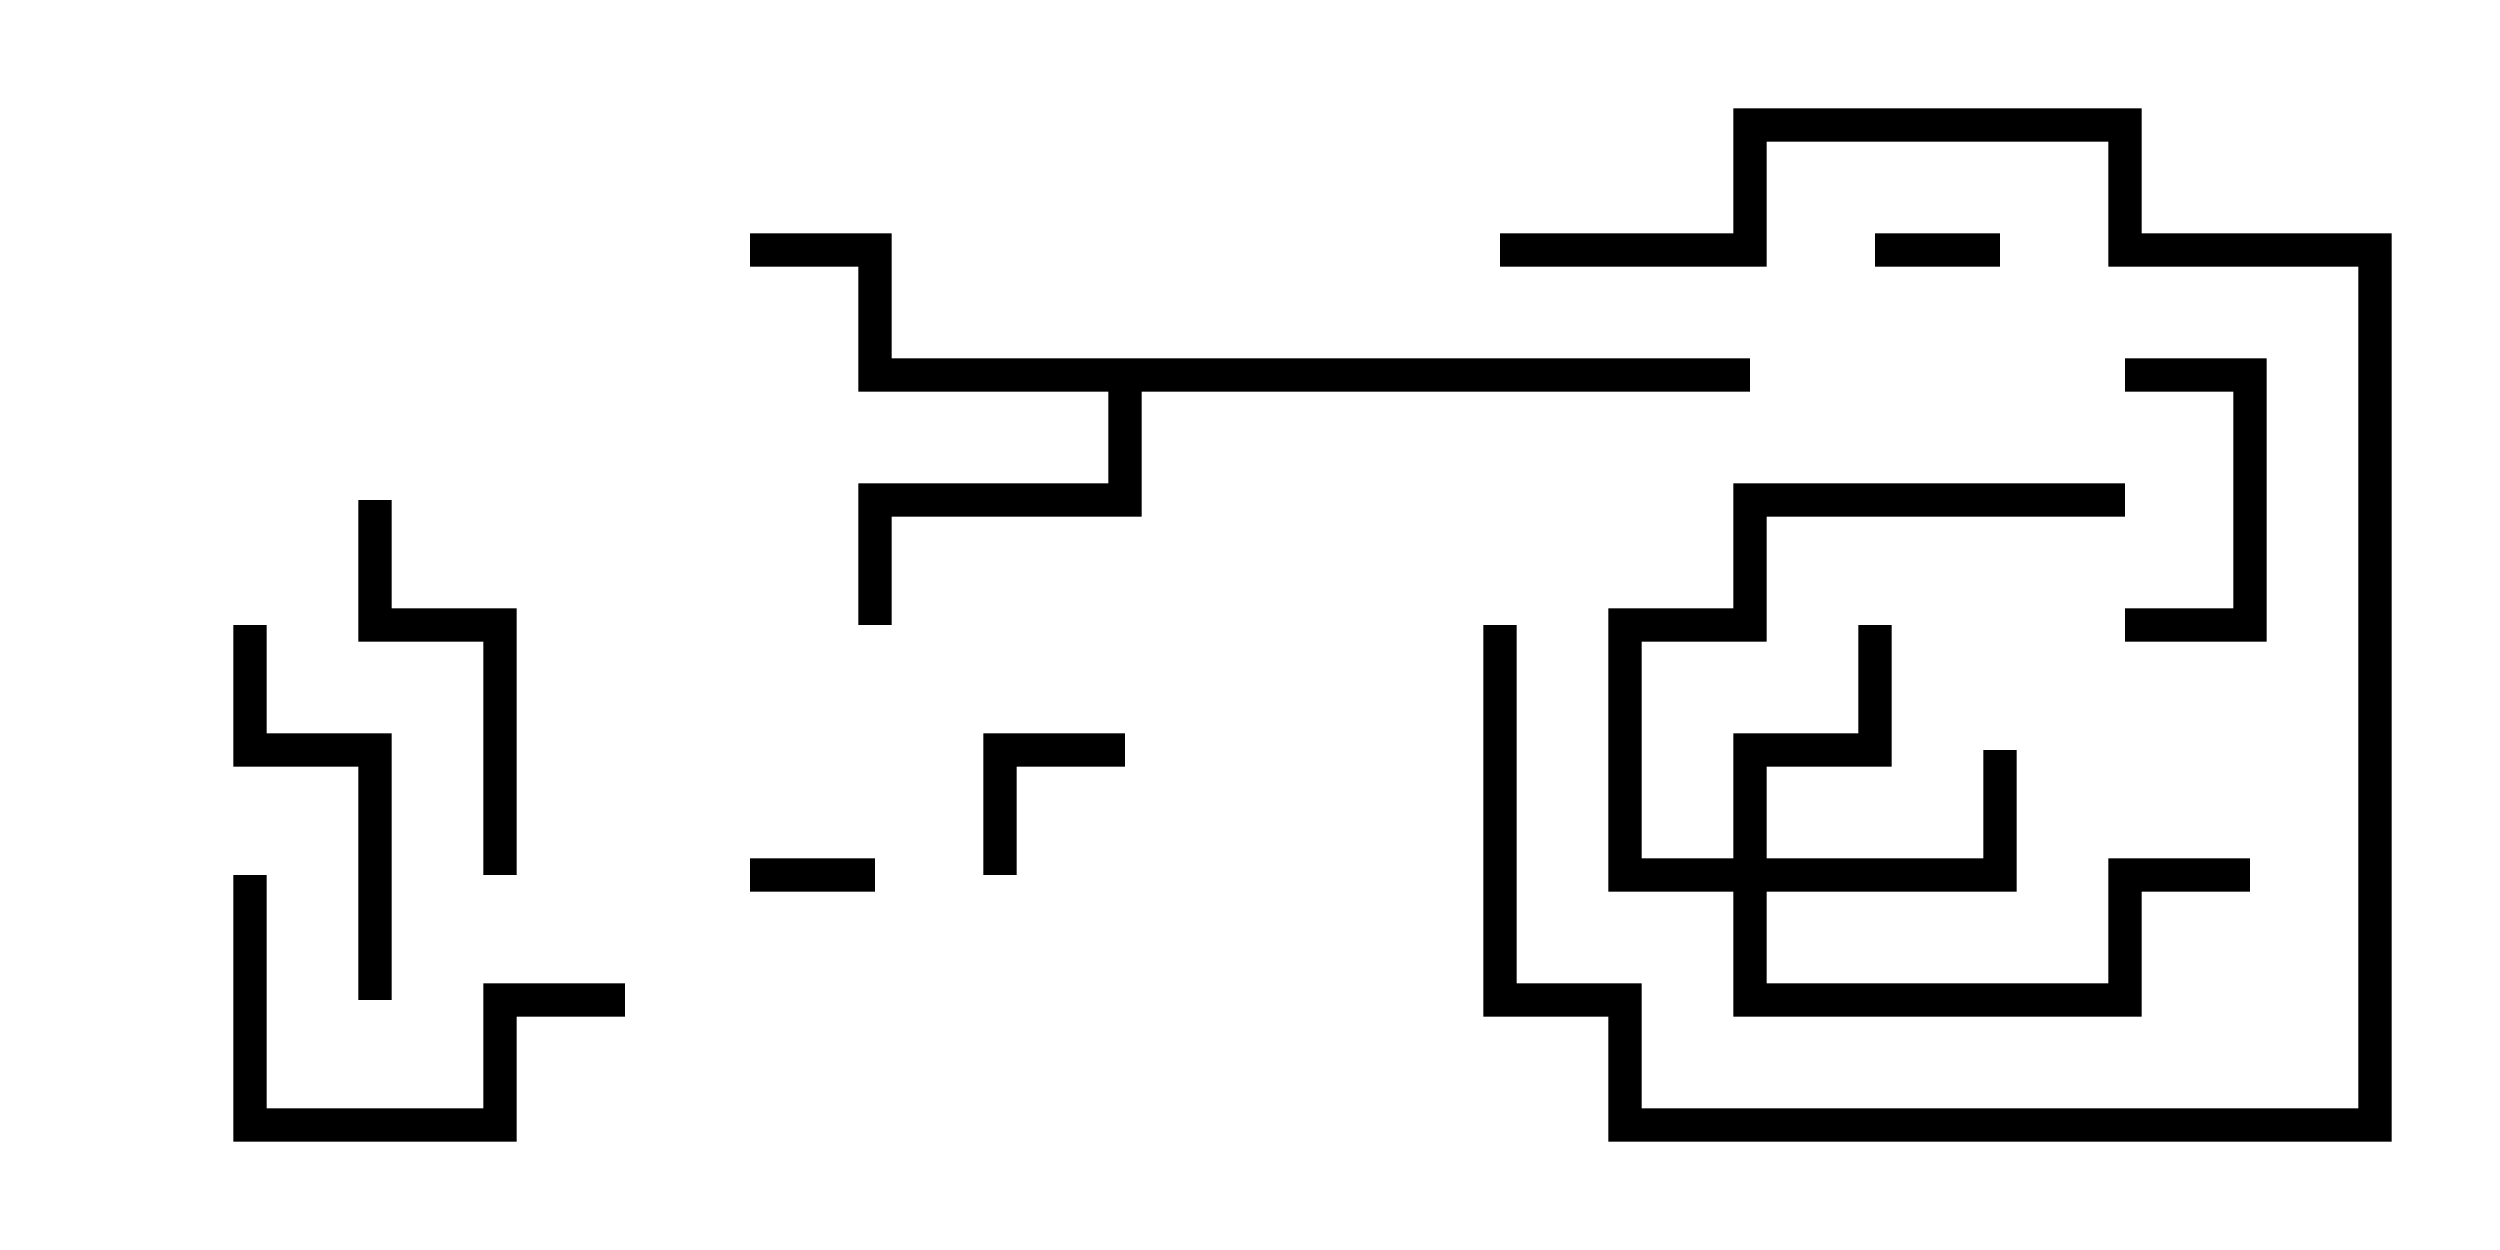 <svg version="1.1" width="30" height="15" xmlns="http://www.w3.org/2000/svg"><path d="M21,4.3L21,4.7L13.7,4.7L13.7,6.2L10.7,6.2L10.7,7.5L10.3,7.5L10.3,5.8L13.3,5.8L13.3,4.7L10.3,4.7L10.3,3.2L9,3.2L9,2.8L10.7,2.8L10.7,4.3z" stroke="none"/><path d="M20.8,10.3L20.8,8.8L22.3,8.8L22.3,7.5L22.7,7.5L22.7,9.2L21.2,9.2L21.2,10.3L23.8,10.3L23.8,9L24.2,9L24.2,10.7L21.2,10.7L21.2,11.8L25.3,11.8L25.3,10.3L27,10.3L27,10.7L25.7,10.7L25.7,12.2L20.8,12.2L20.8,10.7L19.3,10.7L19.3,7.3L20.8,7.3L20.8,5.8L25.5,5.8L25.5,6.2L21.2,6.2L21.2,7.7L19.7,7.7L19.7,10.3z" stroke="none"/><path d="M24,2.8L24,3.2L22.5,3.2L22.5,2.8z" stroke="none"/><path d="M9,10.7L9,10.3L10.5,10.3L10.5,10.7z" stroke="none"/><path d="M12.2,10.5L11.8,10.5L11.8,8.8L13.5,8.8L13.5,9.2L12.2,9.2z" stroke="none"/><path d="M25.5,4.7L25.5,4.3L27.2,4.3L27.2,7.7L25.5,7.7L25.5,7.3L26.8,7.3L26.8,4.7z" stroke="none"/><path d="M18,3.2L18,2.8L20.8,2.8L20.8,1.3L25.7,1.3L25.7,2.8L28.7,2.8L28.7,13.7L19.3,13.7L19.3,12.2L17.8,12.2L17.8,7.5L18.2,7.5L18.2,11.8L19.7,11.8L19.7,13.3L28.3,13.3L28.3,3.2L25.3,3.2L25.3,1.7L21.2,1.7L21.2,3.2z" stroke="none"/><path d="M6.2,10.5L5.8,10.5L5.8,7.7L4.3,7.7L4.3,6L4.7,6L4.7,7.3L6.2,7.3z" stroke="none"/><path d="M2.8,10.5L3.2,10.5L3.2,13.3L5.8,13.3L5.8,11.8L7.5,11.8L7.5,12.2L6.2,12.2L6.2,13.7L2.8,13.7z" stroke="none"/><path d="M2.8,7.5L3.2,7.5L3.2,8.8L4.7,8.8L4.7,12L4.3,12L4.3,9.2L2.8,9.2z" stroke="none"/></svg>